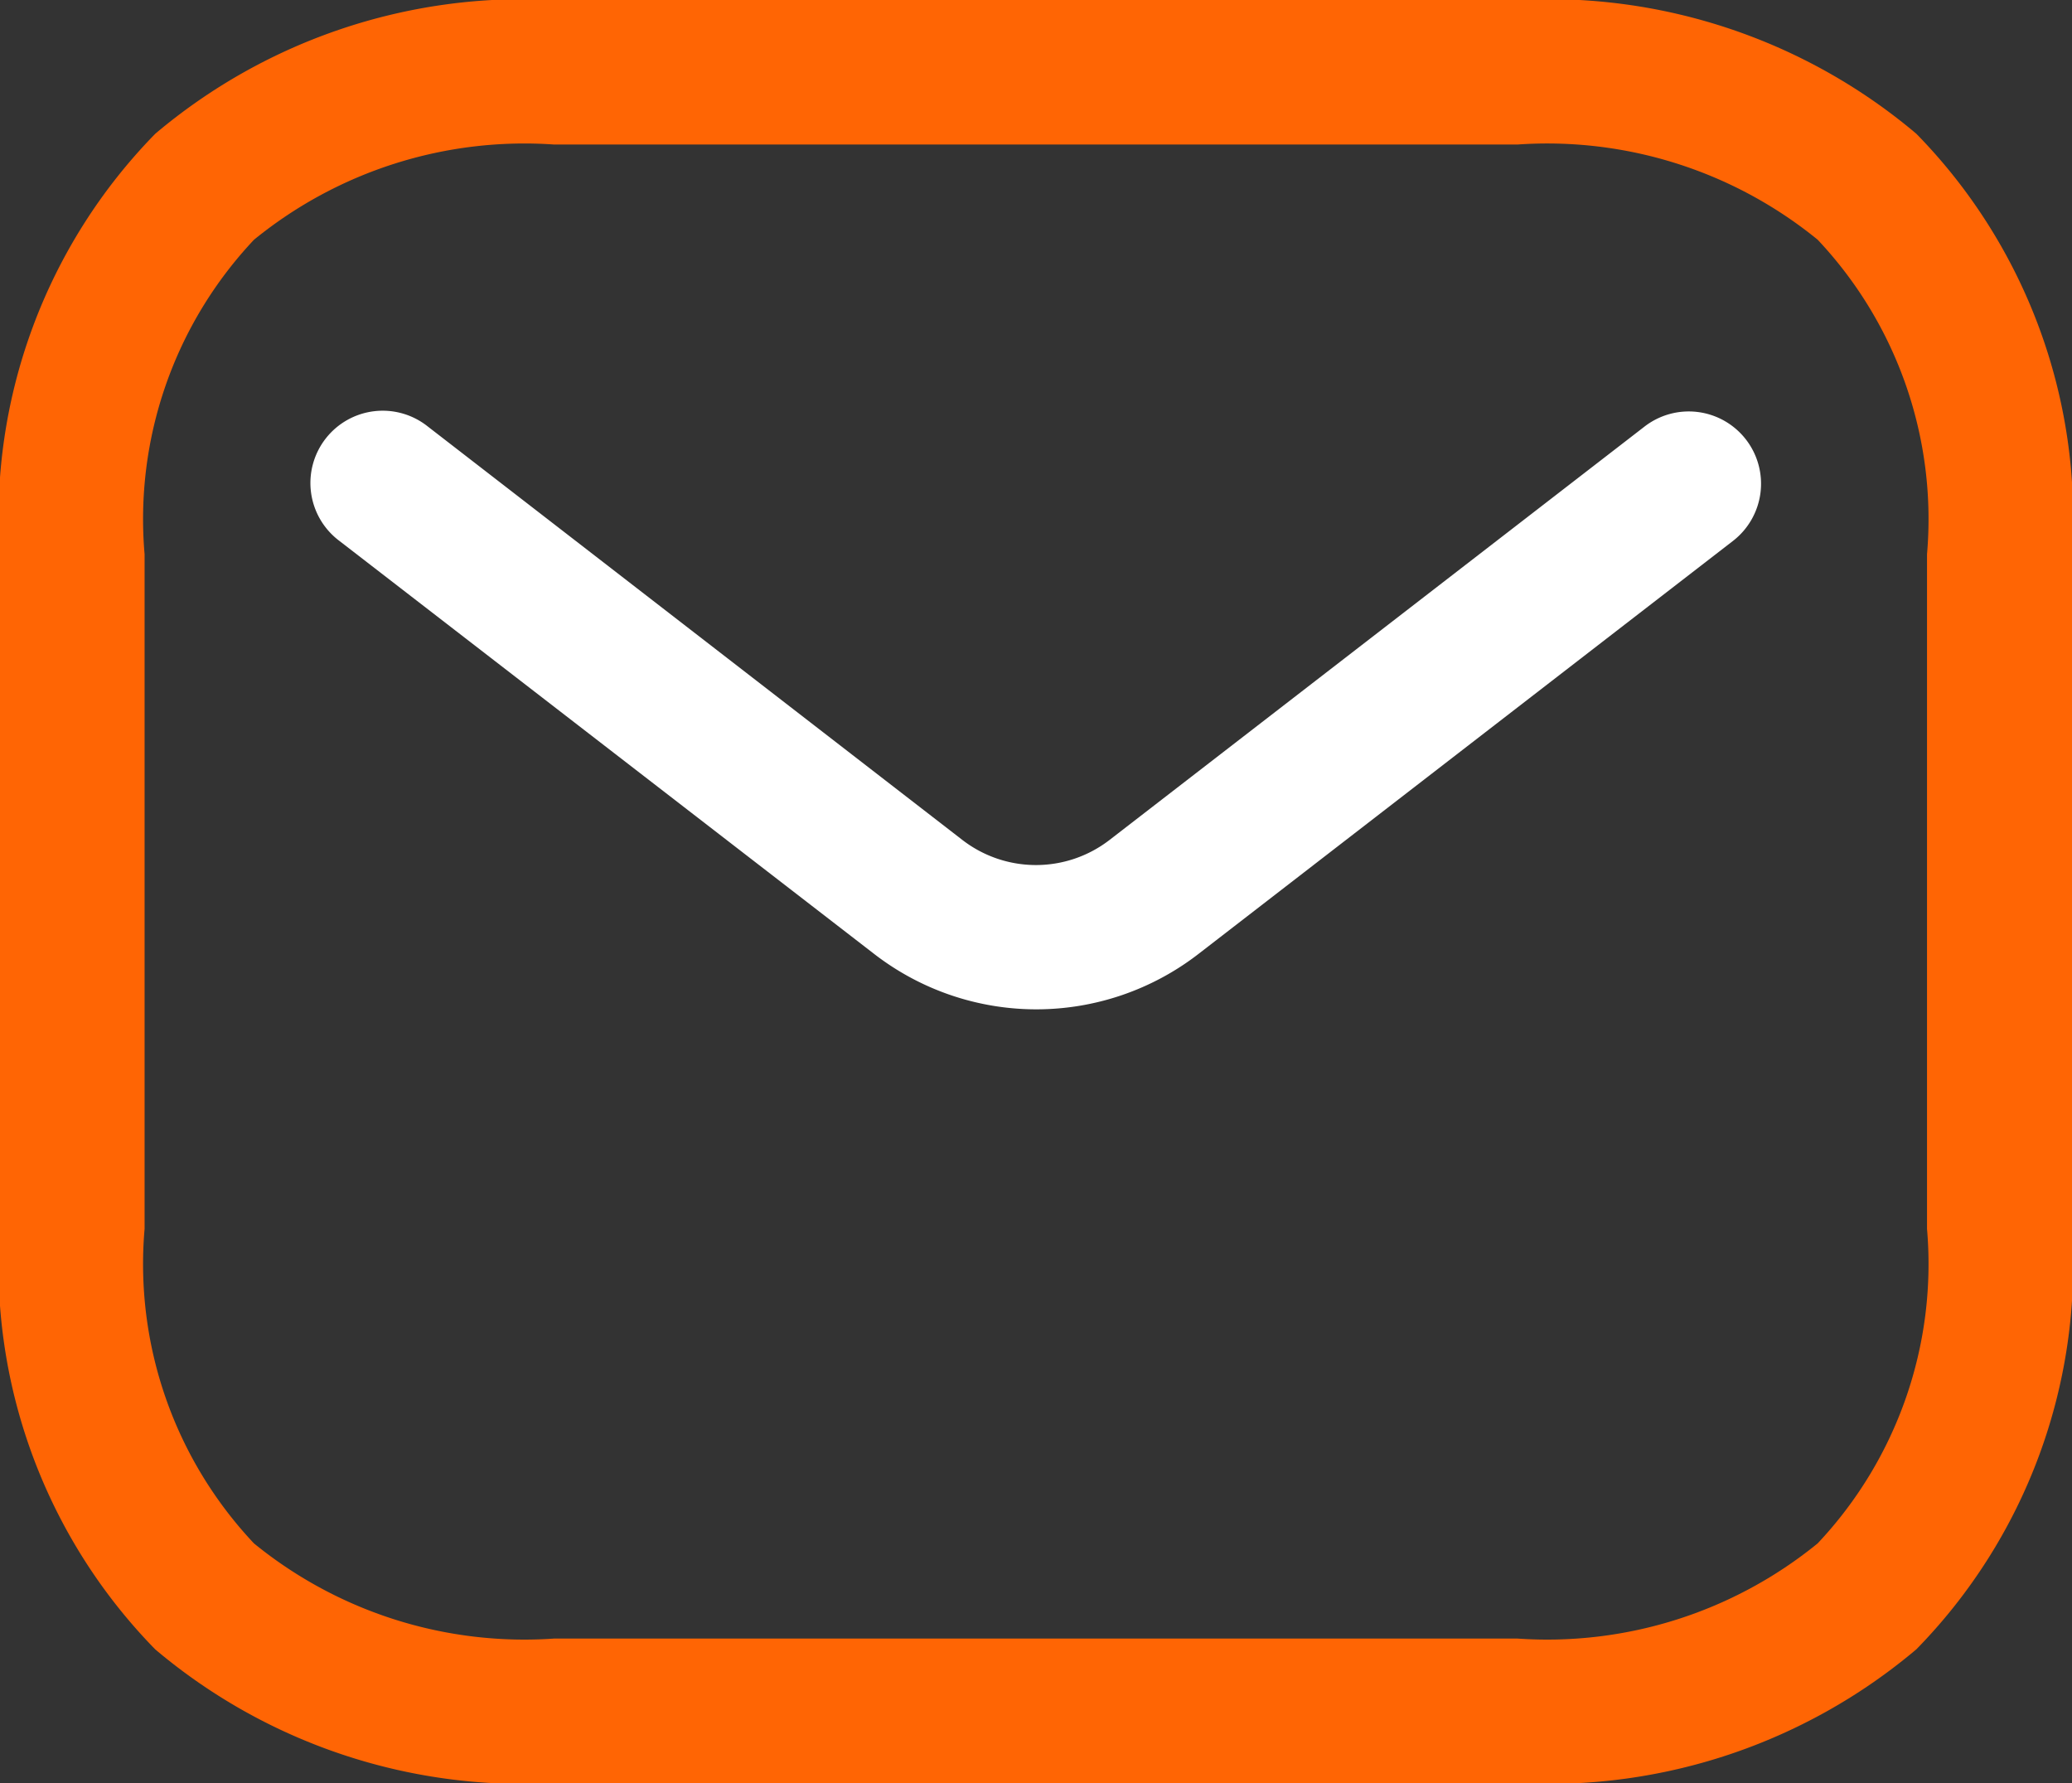 <svg xmlns="http://www.w3.org/2000/svg" width="26.025" height="22.394" viewBox="0 0 26.025 22.394">
  <rect x="0" y="0" width="26.025" height="22.394" fill="#333333" stroke="none"/>
  <g id="style_doutone" data-name="style=doutone" transform="translate(-1.25 -2.75)">
    <g id="email" transform="translate(1.25 2.75)">
      <path id="vector_Stroke_" data-name="vector (Stroke)" d="M4.44,5.761A5.115,5.115,0,0,0,3.066,9.71v8.473a5.115,5.115,0,0,0,1.374,3.95,5.378,5.378,0,0,0,3.77,1.195h12.1a5.378,5.378,0,0,0,3.77-1.195,5.116,5.116,0,0,0,1.374-3.95V9.71a5.116,5.116,0,0,0-1.374-3.95,5.378,5.378,0,0,0-3.77-1.195H8.21A5.378,5.378,0,0,0,4.44,5.761ZM3.2,4.43A7.162,7.162,0,0,1,8.21,2.75h12.1A7.161,7.161,0,0,1,25.32,4.43a6.9,6.9,0,0,1,1.955,5.28v8.473a6.9,6.9,0,0,1-1.955,5.28,7.161,7.161,0,0,1-5.006,1.68H8.21A7.161,7.161,0,0,1,3.2,23.464a6.9,6.9,0,0,1-1.954-5.28V9.71A6.9,6.9,0,0,1,3.2,4.43Z" transform="translate(-1.25 -2.75)" fill="#ff6504" fill-rule="evenodd"/>
      <path id="vector_Stroke__2" data-name="vector (Stroke)_2" d="M22.5,7.372a.908.908,0,0,1-.163,1.273l-6.715,5.188a3.329,3.329,0,0,1-4.071,0L4.833,8.645a.908.908,0,1,1,1.11-1.437L12.657,12.4a1.513,1.513,0,0,0,1.85,0l6.715-5.188A.908.908,0,0,1,22.5,7.372Z" transform="translate(-0.57 -1.852)" fill="#fff" fill-rule="evenodd"/>
    </g>
  </g>
</svg>
